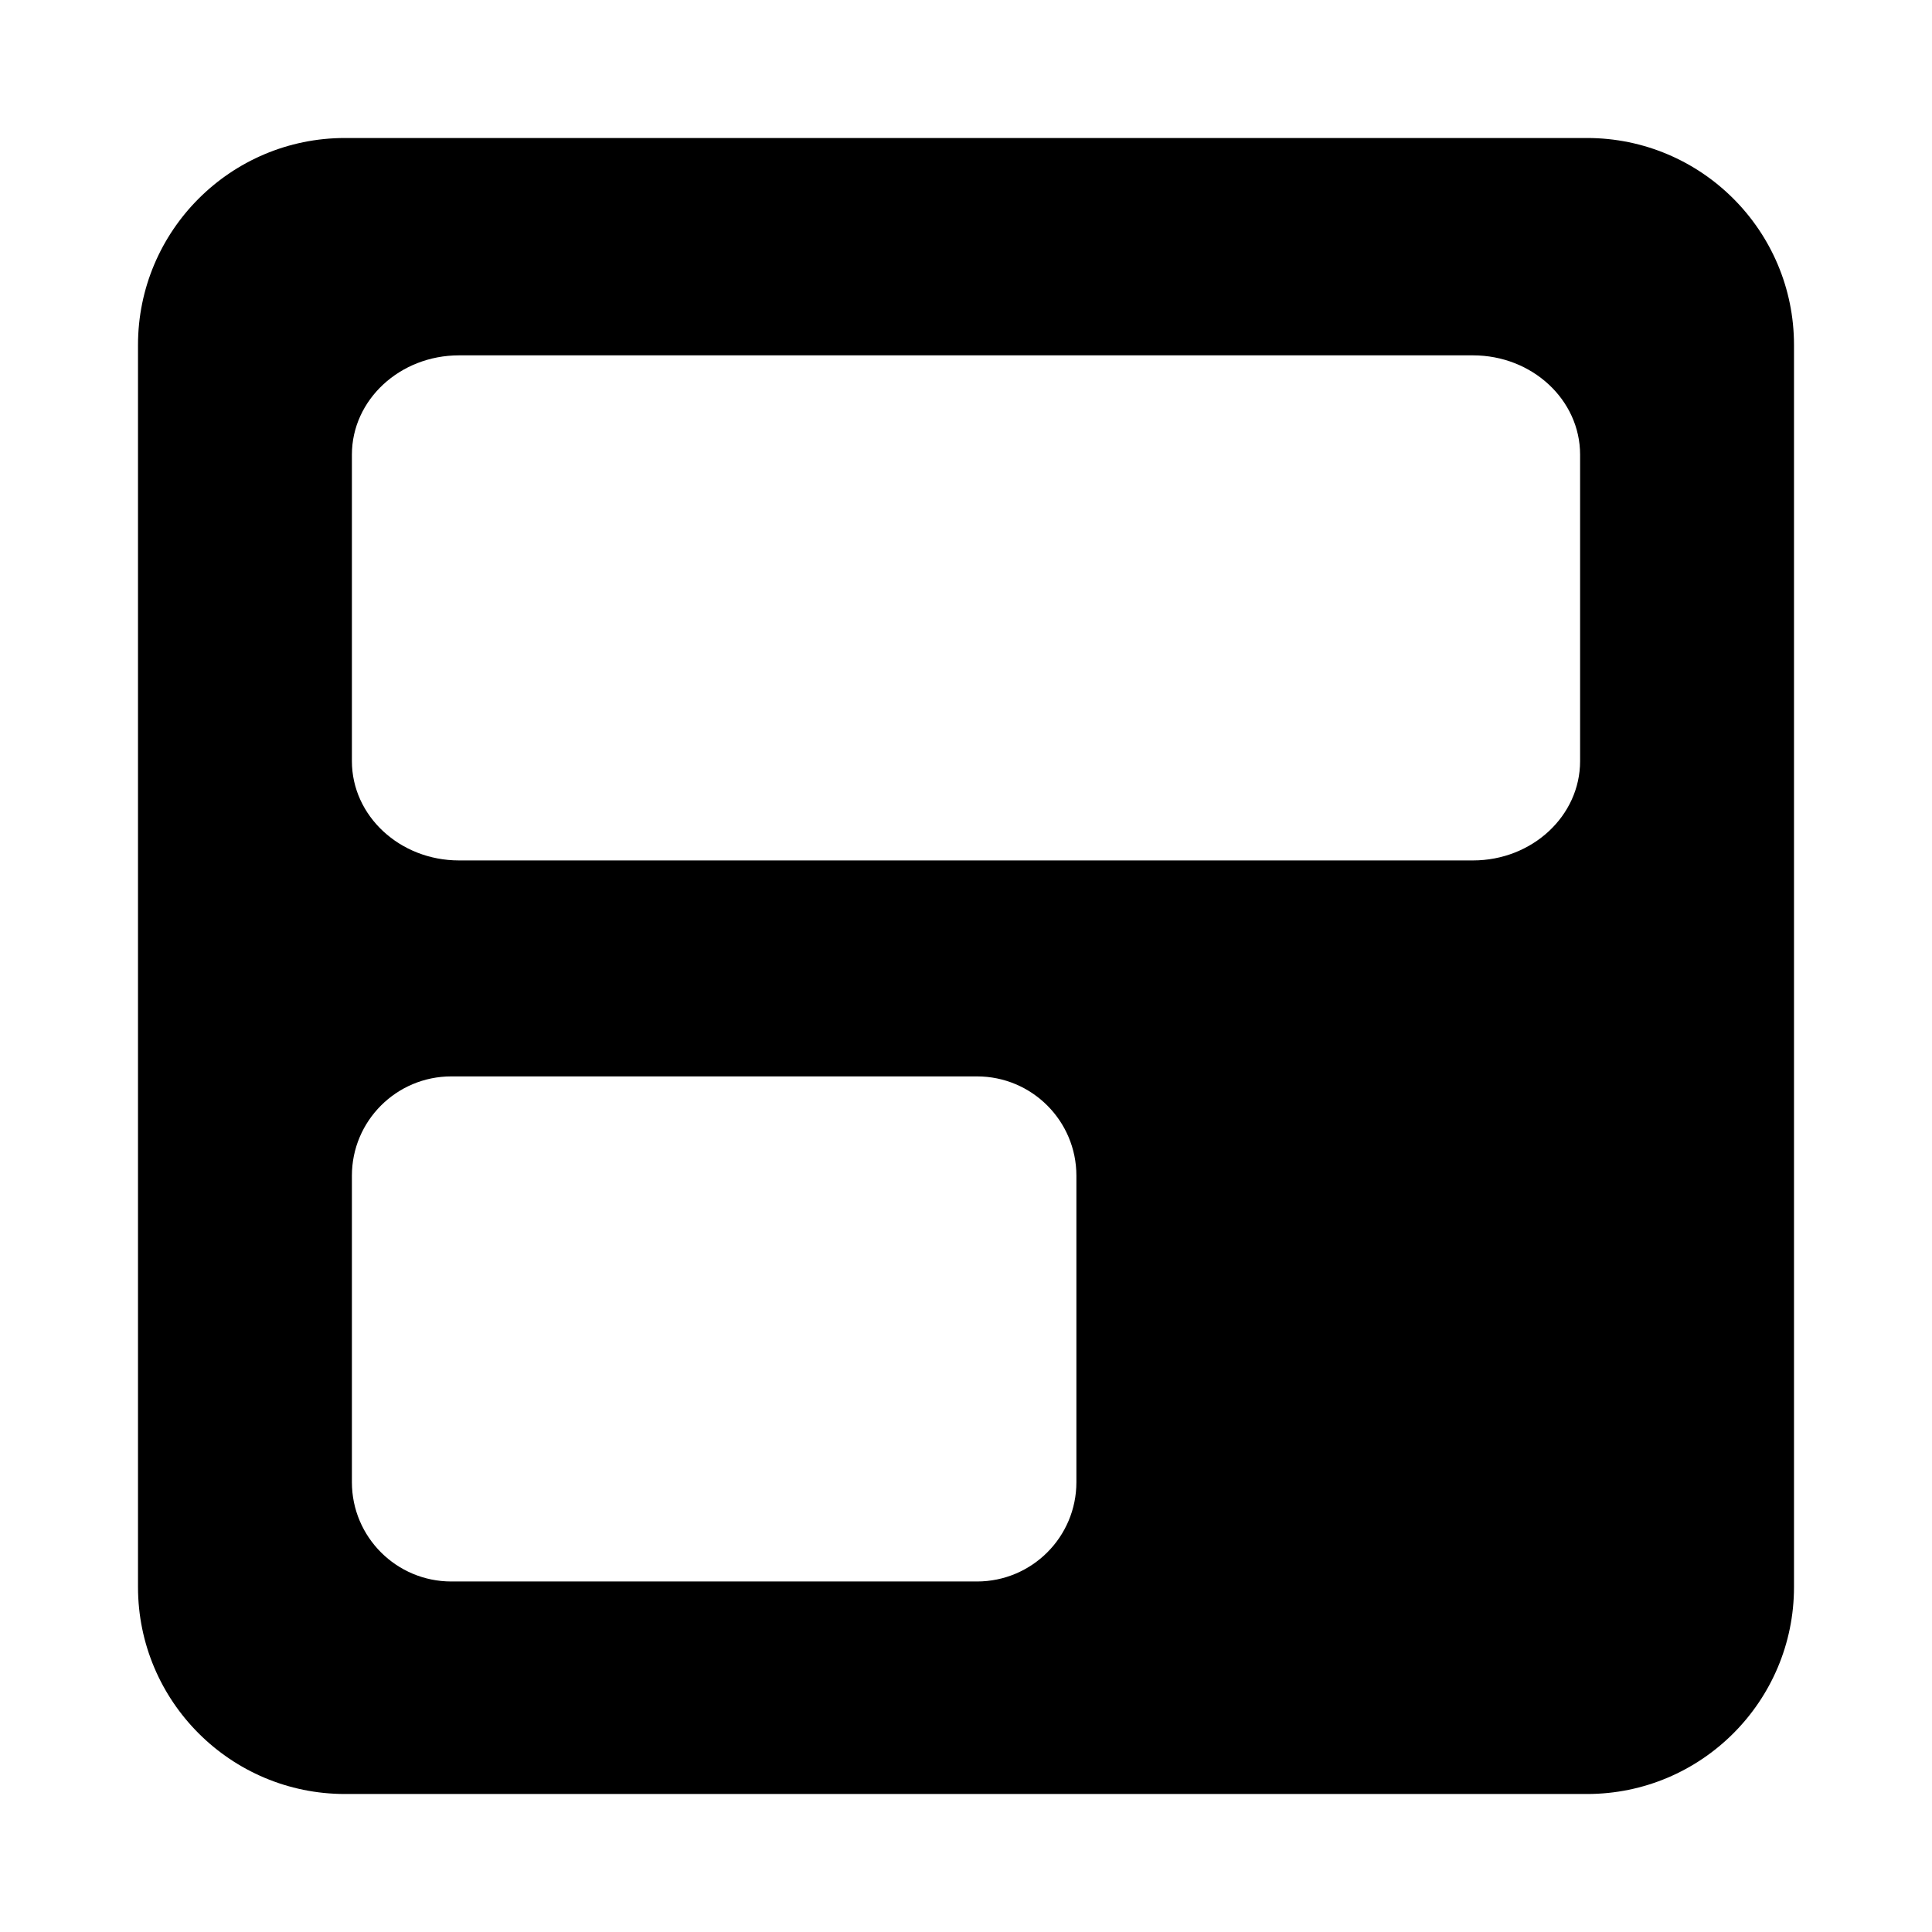 <?xml version="1.0" encoding="UTF-8" standalone="no"?>
<svg width="560px" height="560px" viewBox="0 0 560 560" version="1.1" xmlns="http://www.w3.org/2000/svg" xmlns:xlink="http://www.w3.org/1999/xlink" xmlns:sketch="http://www.bohemiancoding.com/sketch/ns">
    <!-- Generator: Sketch 3.4 (15575) - http://www.bohemiancoding.com/sketch -->
    <title>glyph01</title>
    <desc>Created with Sketch.</desc>
    <defs></defs>
    <g id="Page-1" stroke="none" stroke-width="1" fill="none" fill-rule="evenodd" sketch:type="MSPage">
        <g id="glyph01" sketch:type="MSArtboardGroup" fill="#000000">
            <path d="M520,100.003 C520,66.864 493.121,40 459.997,40 L100.003,40 C66.864,40 40,66.879 40,100.003 L40,459.997 C40,493.136 66.879,520 100.003,520 L459.997,520 C493.136,520 520,493.121 520,459.997 L520,100.003 L520,100.003 L520,100.003 Z M312,340.793 C312,324.891 299.101,312 283.186,312 L130.814,312 C114.901,312 102,324.896 102,340.793 L102,429.607 C102,445.509 114.899,458.4 130.814,458.4 L283.186,458.4 C299.099,458.4 312,445.504 312,429.607 L312,340.793 L312,340.793 L312,340.793 Z M426.953,103 L133.047,103 C115.9,103 102,115.896 102,131.793 L102,220.607 C102,236.509 115.901,249.4 133.047,249.4 L426.953,249.4 C444.1,249.4 458,236.504 458,220.607 L458,131.793 C458,115.891 444.099,103 426.953,103 Z" id="Board" sketch:type="MSShapeGroup"></path>
        </g>
    </g>
</svg>